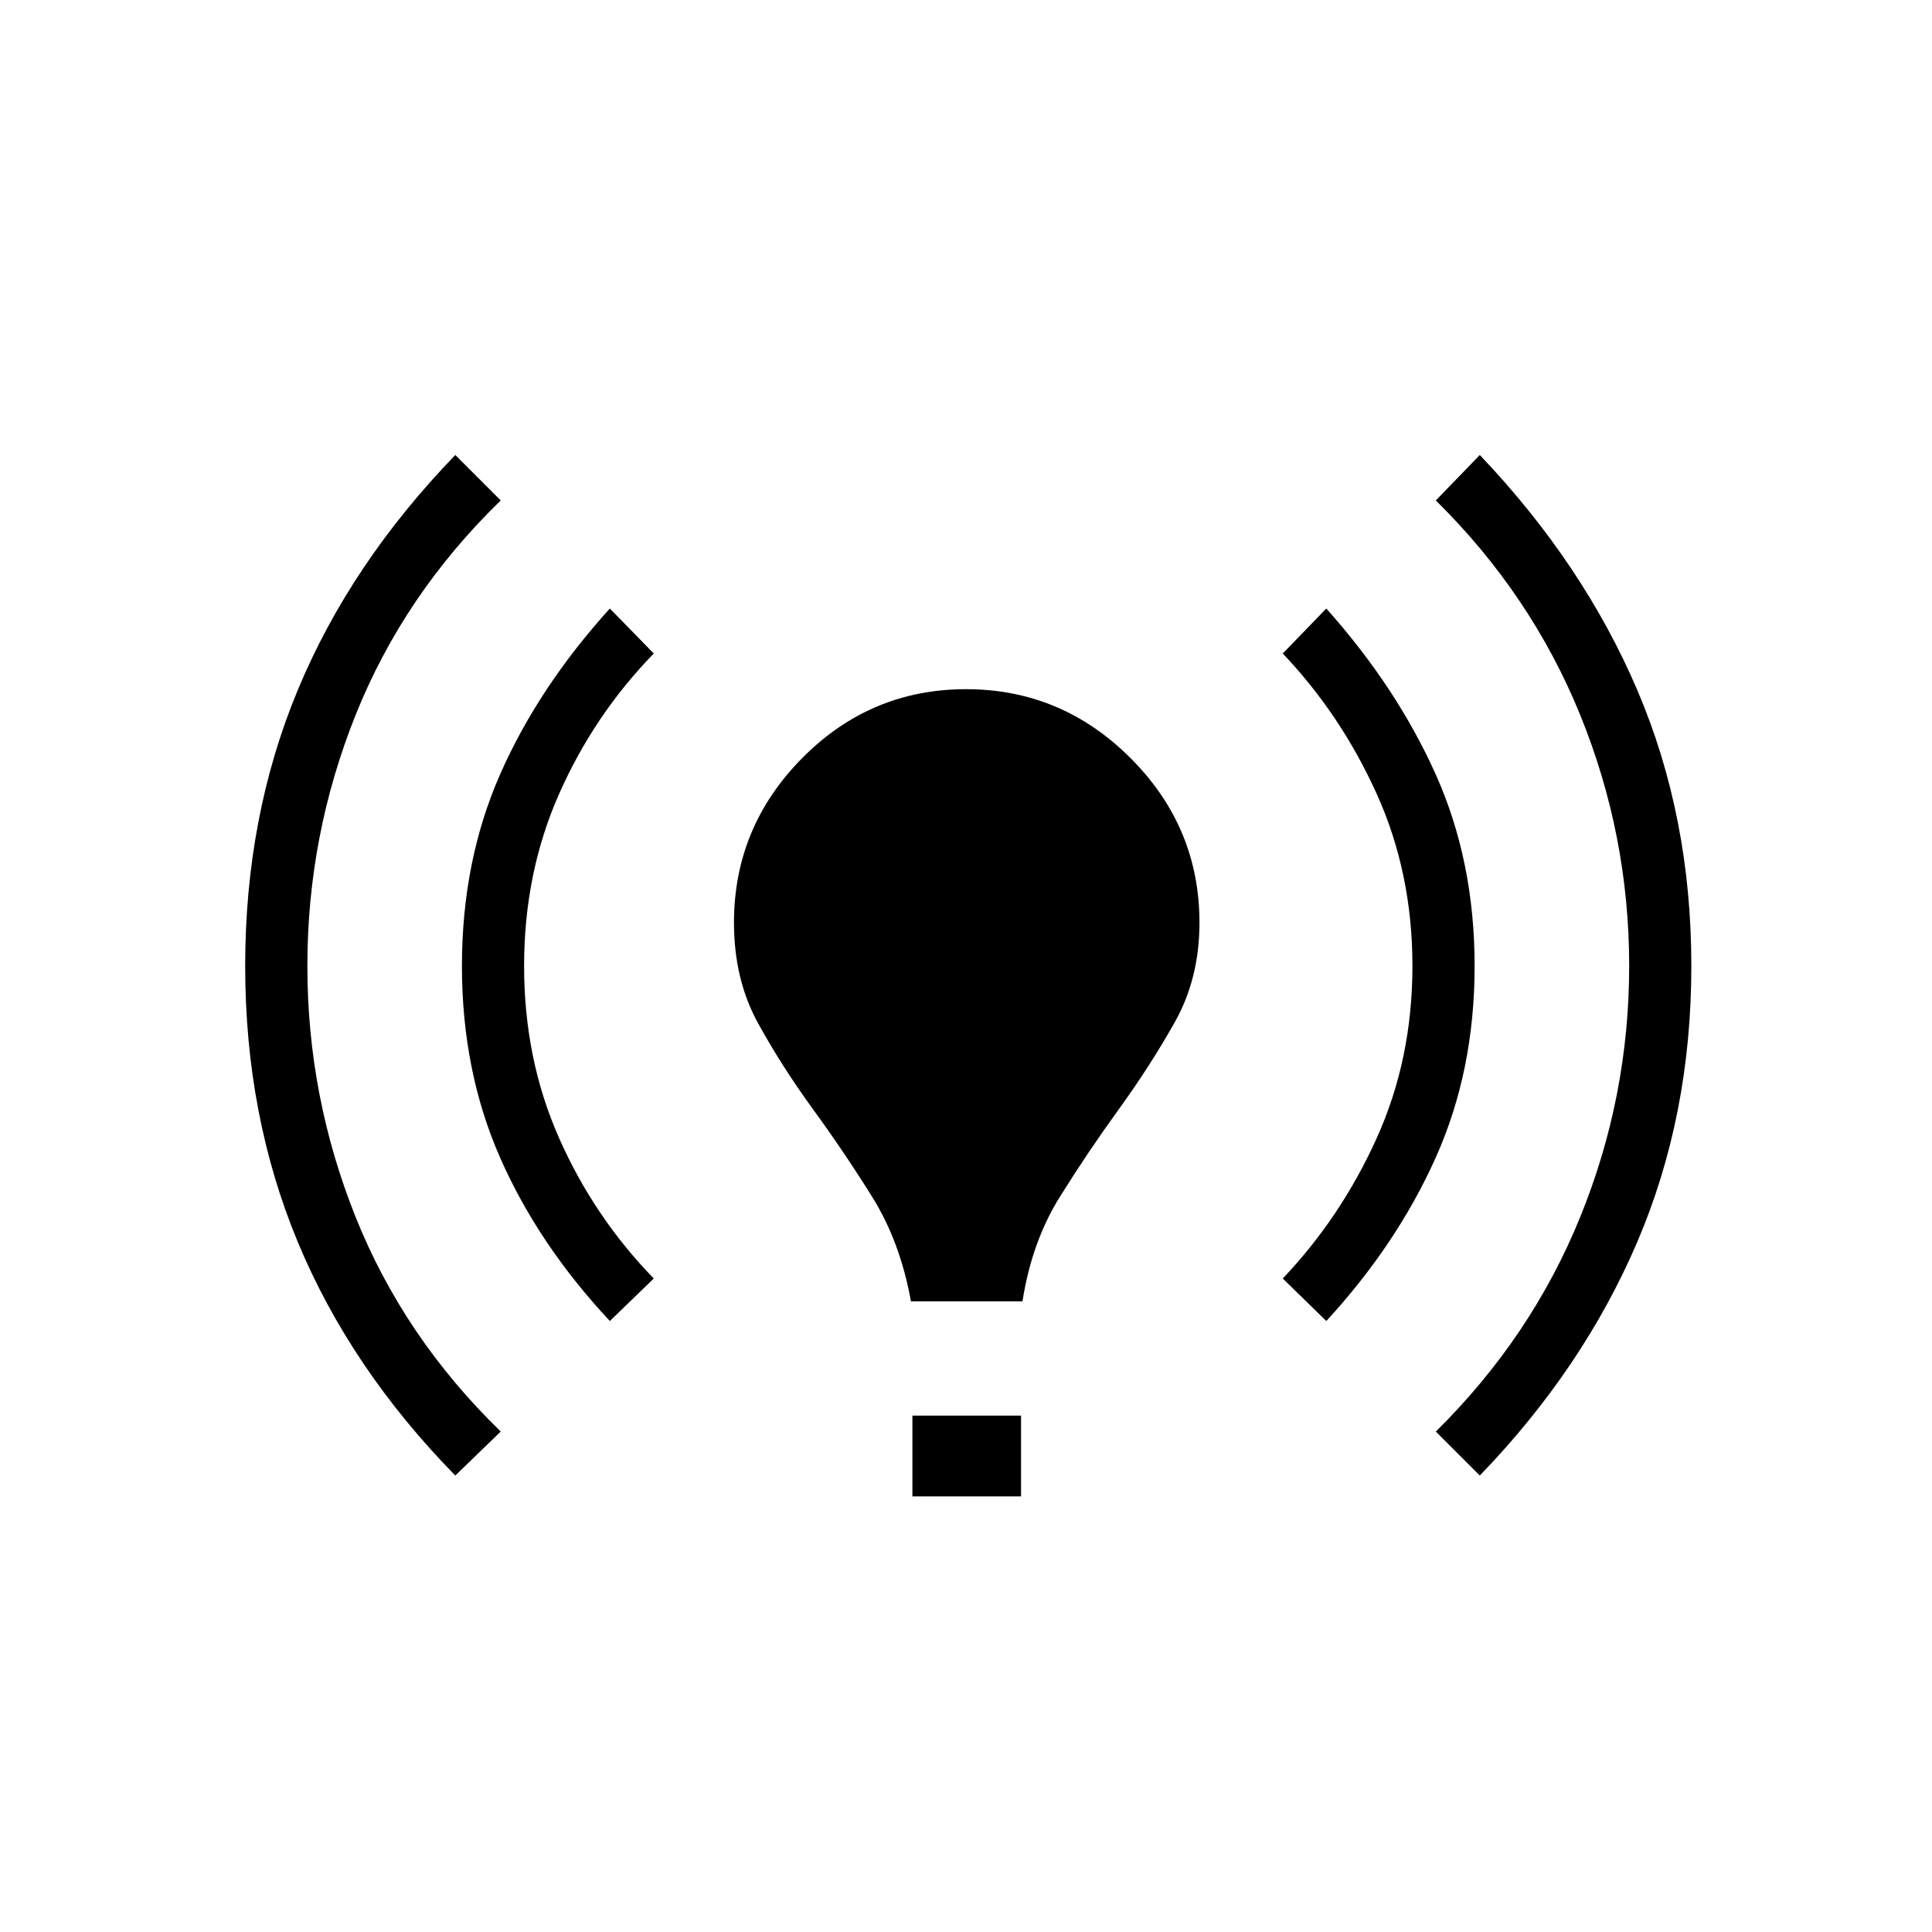<svg xmlns="http://www.w3.org/2000/svg" height="40" viewBox="0 -960 960 960" width="40"><path d="M226.23-226.81q-52.18-53.28-78.29-116.11-26.11-62.82-26.11-137.08 0-74.26 26.11-137.08 26.11-62.83 78.29-116.83l22.58 22.58q-48.16 46.78-72.12 106.63-23.96 59.85-23.96 124.7t23.96 124.7q23.96 59.85 72.12 106.63l-22.58 21.86Zm76.8-76.79q-35.53-38-54.52-81.14-18.98-43.14-18.98-95.26 0-52.12 18.98-95.26 18.99-43.14 54.52-82.37l21.83 22.35q-29.68 30.51-47.06 69.79-17.38 39.27-17.38 85.49 0 46.22 17.38 85.49 17.38 39.28 47.06 69.79l-21.83 21.12Zm149.62-9.77q-5.36-29.62-19.26-51.89-13.9-22.28-29.36-43.5-15.47-21.21-27.4-42.89-11.92-21.68-11.92-49.89 0-47.51 33.89-81.76 33.89-34.25 81.4-34.25 47.51 0 81.76 34.25 34.25 34.25 34.25 81.76 0 27.69-12.29 49.5-12.28 21.81-27.75 43.16-15.46 21.34-29.36 43.62-13.9 22.27-18.55 51.89h-55.41Zm.72 96.92v-40.13h53.98v40.13h-53.98Zm205.66-87.15-21.63-21.12q28.96-30.51 46.7-69.79 17.73-39.27 17.73-85.49 0-46.22-17.73-85.49-17.74-39.28-46.7-69.79l21.63-22.35q35.01 39.23 54.35 82.37 19.35 43.14 19.35 95.26 0 52.12-19.35 95.26-19.34 43.14-54.35 81.14Zm76.28 76.79-21.86-21.86q47.43-46.78 71.76-106.63 24.32-59.85 24.32-124.7t-24.32-124.7q-24.33-59.85-71.76-106.63l21.86-22.58q51.41 54 78.26 116.83 26.85 62.82 26.85 137.08 0 74.26-26.85 137.08-26.85 62.83-78.26 116.11Z"/></svg>
